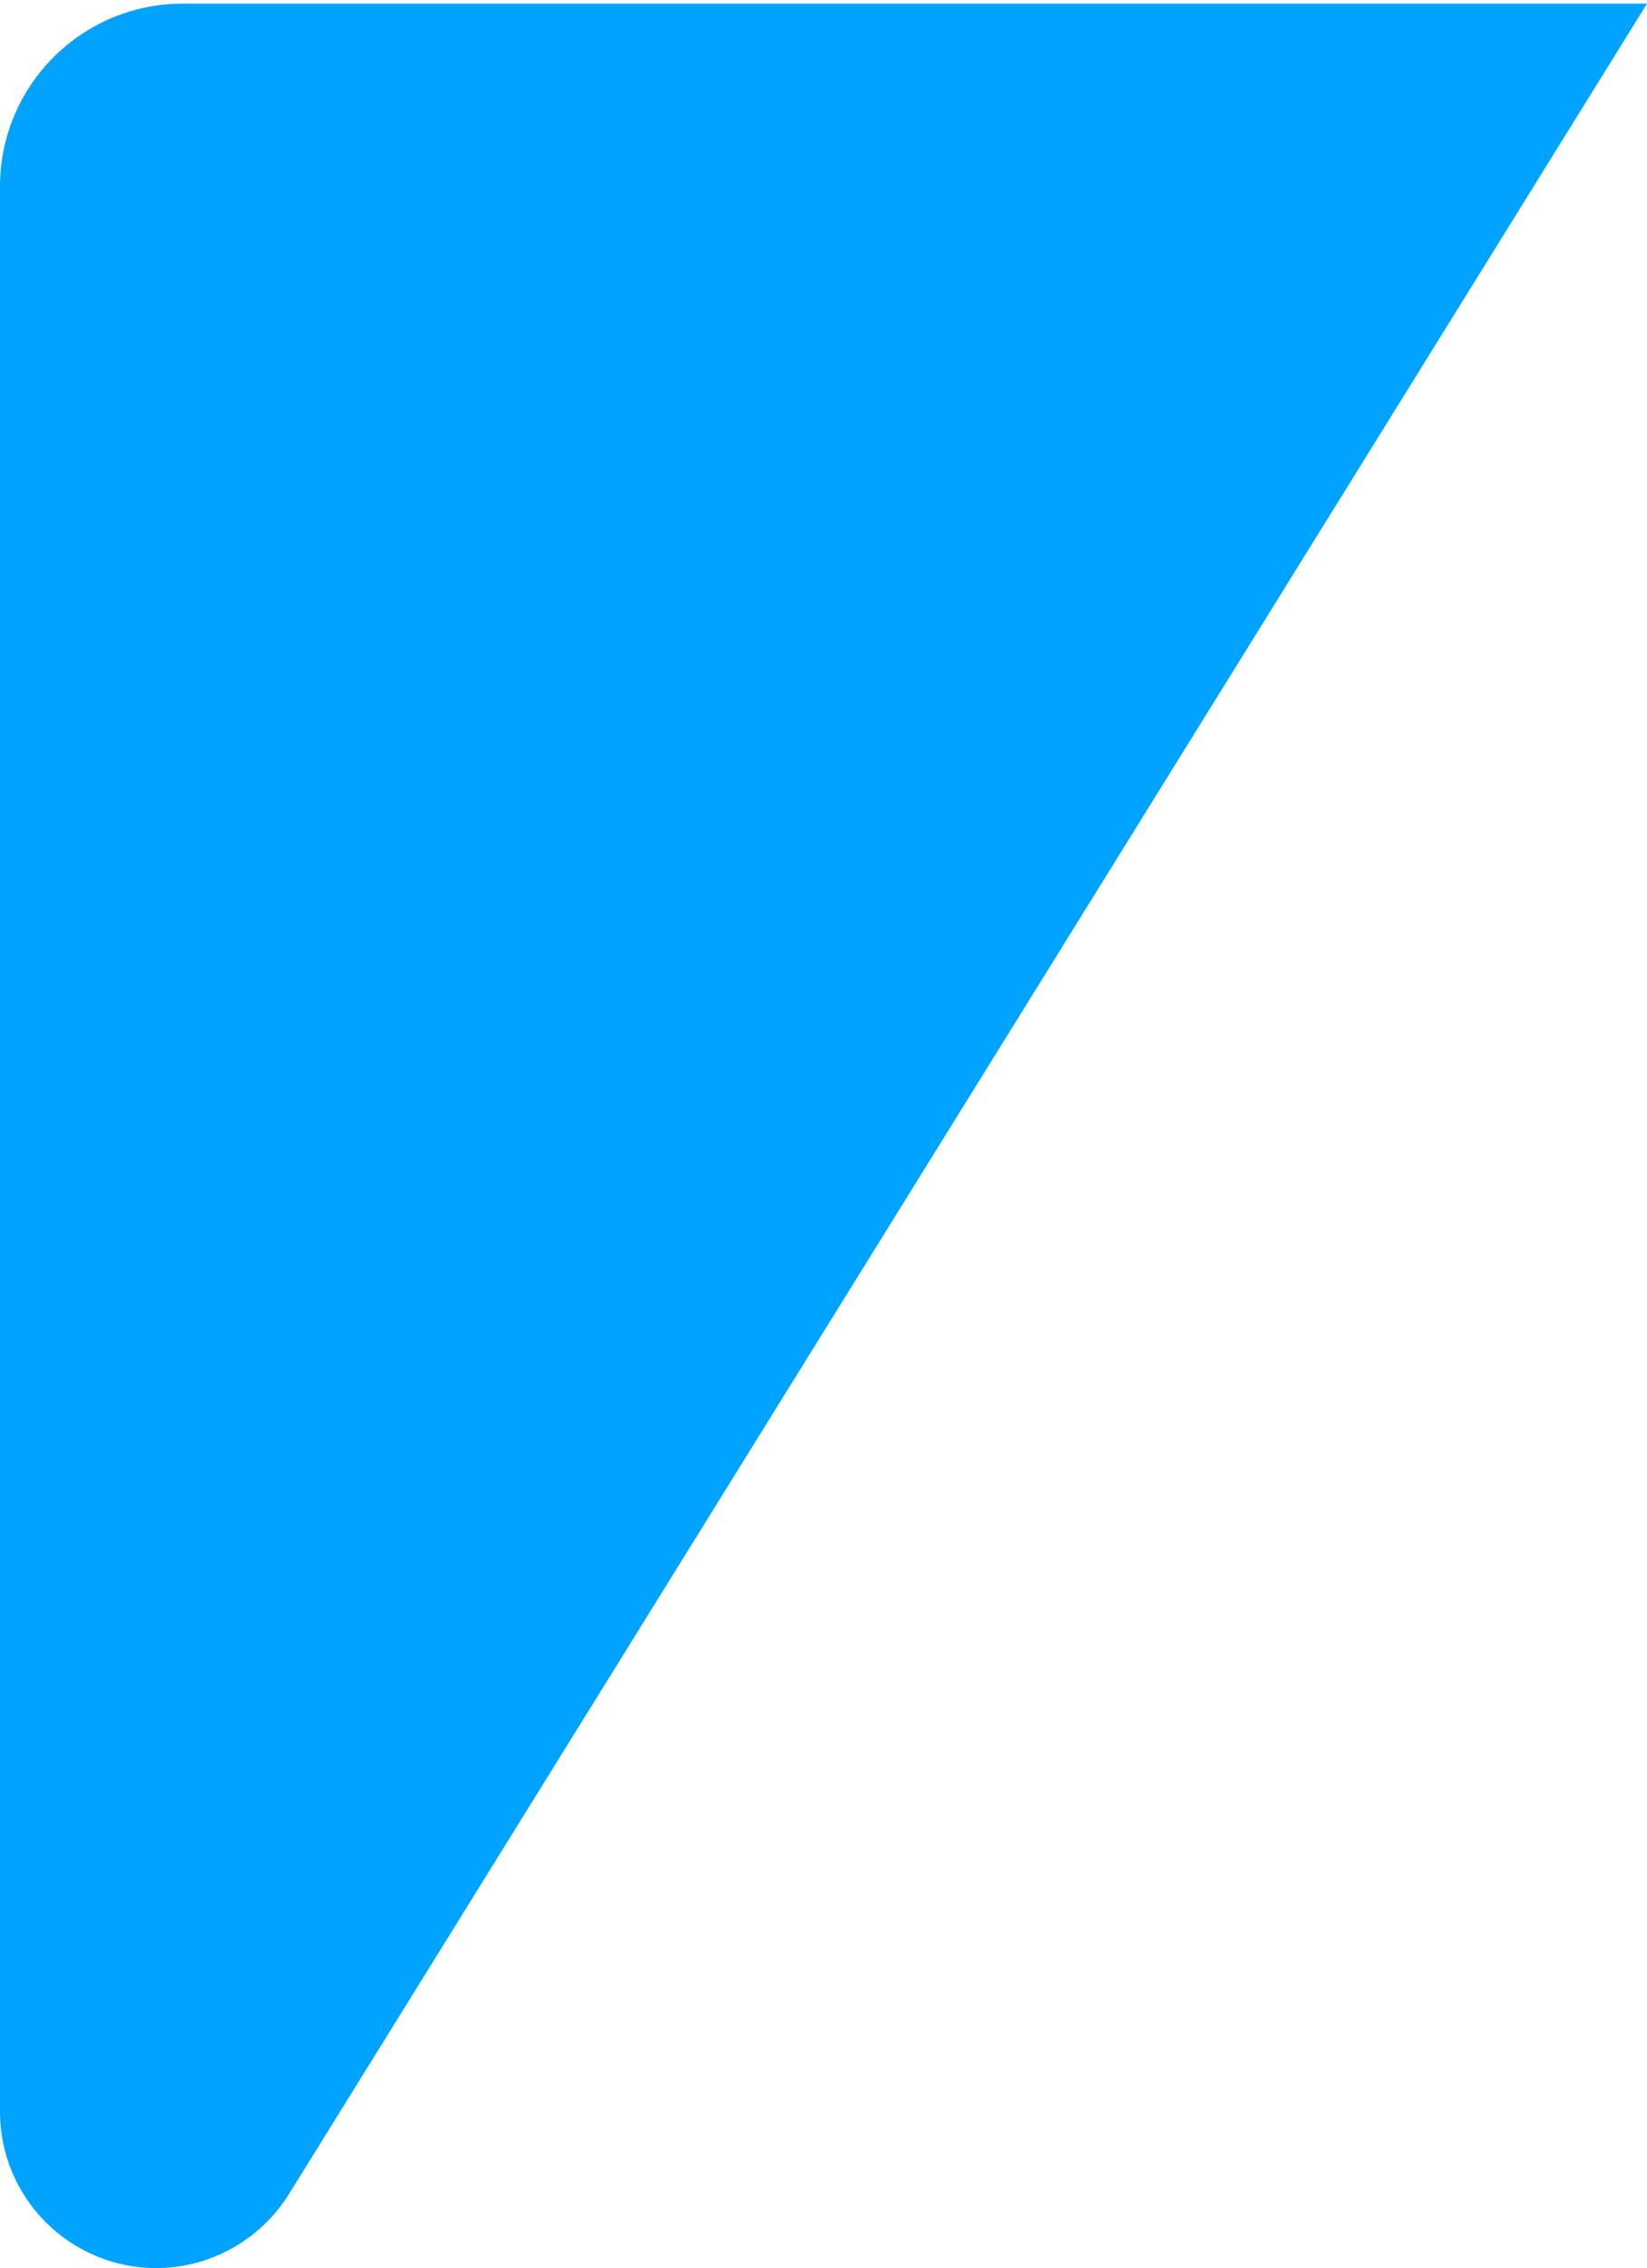 <?xml version="1.0" encoding="utf-8"?>
<!-- Generator: Adobe Illustrator 24.1.0, SVG Export Plug-In . SVG Version: 6.00 Build 0)  -->
<svg version="1.1" id="Layer_1" xmlns="http://www.w3.org/2000/svg" xmlns:xlink="http://www.w3.org/1999/xlink" x="0px" y="0px"
	 viewBox="0 0 409.8 563.9" style="enable-background:new 0 0 409.8 563.9;" xml:space="preserve">
<style type="text/css">
	.st0{fill:#00A3FF;}
</style>
<path class="st0" d="M409.8,0.9L71.9,545.5c-7.1,11.4-19.6,18.4-33,18.4l0,0C17.4,563.9,0,546.5,0,525V46.4
	C0,21.2,20.4,0.9,45.5,0.9H409.8z"/>
</svg>
